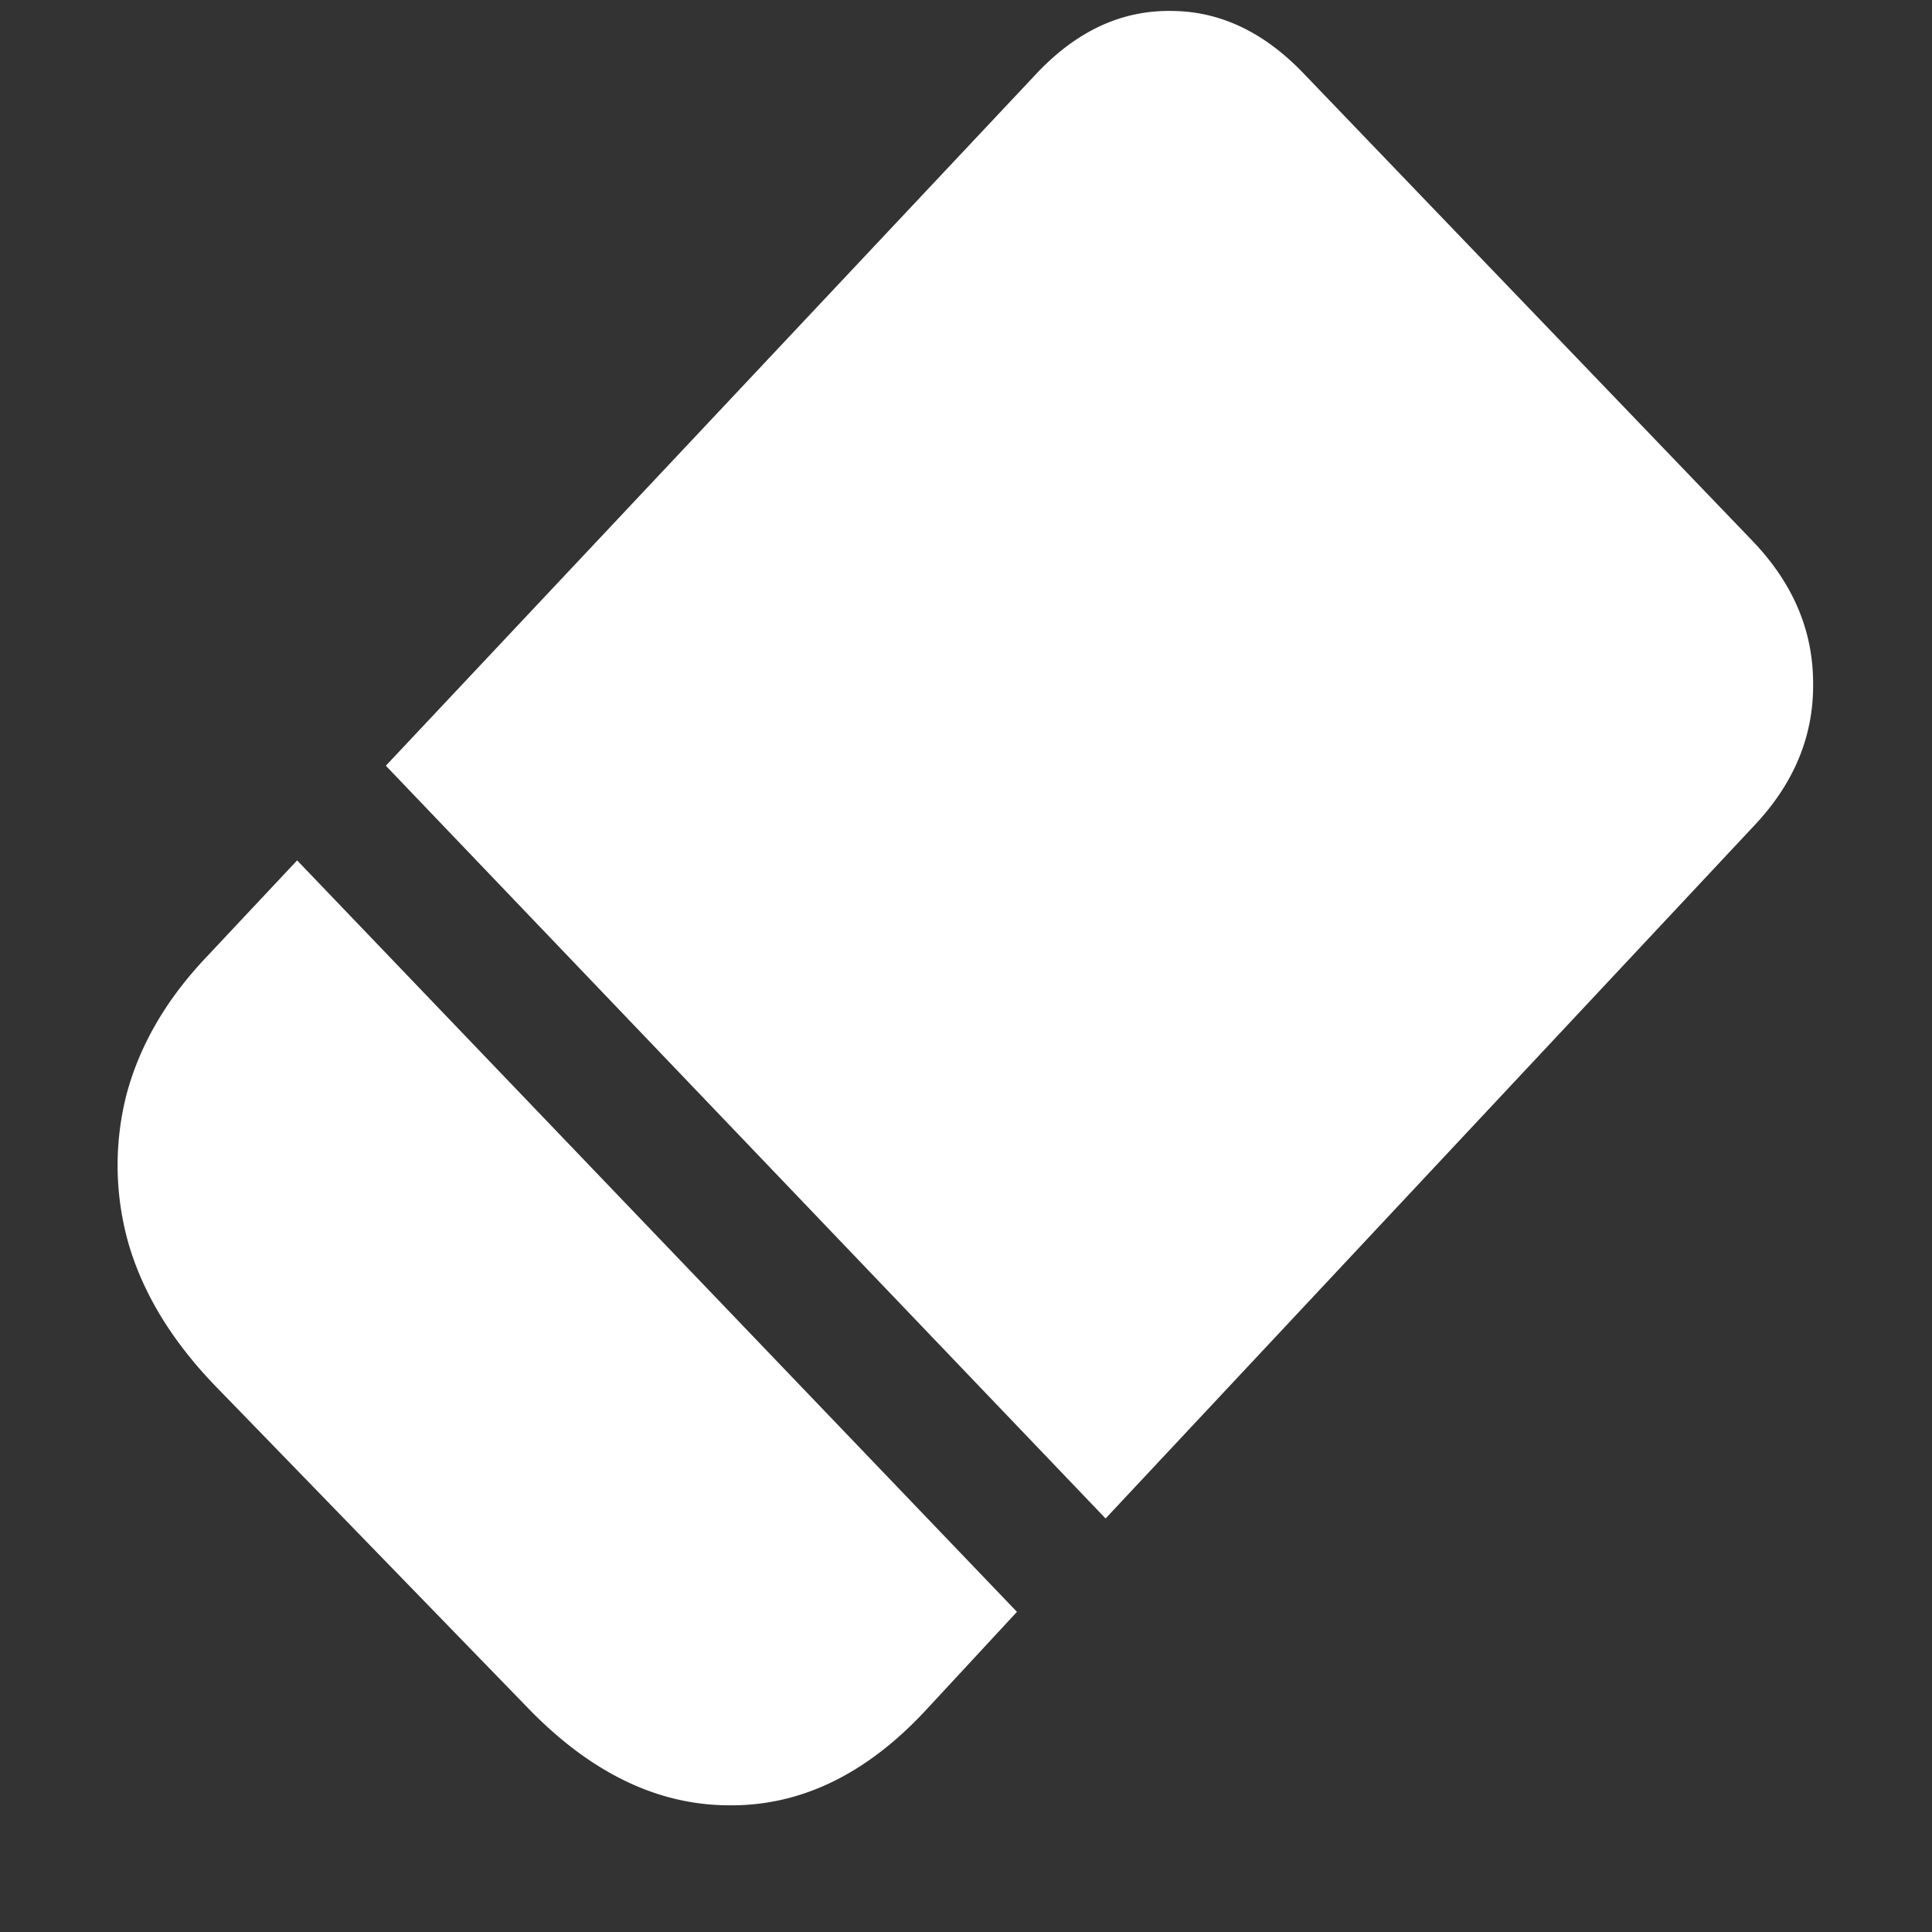 <svg xmlns="http://www.w3.org/2000/svg" width="24" height="24"><rect width="100%" height="100%" fill="#333333" stroke="none"/><path style="stroke:none;fill-rule:nonzero;fill:#fff;fill-opacity:1" d="m2.707 17.25 3.844 3.96c.773.802 1.601 1.208 2.484 1.216.89.015 1.707-.371 2.45-1.164l1.148-1.239-8.942-9.335-1.125 1.199c-.5.527-.832 1.097-.996 1.715a3.552 3.552 0 0 0 .035 1.875c.188.625.555 1.214 1.102 1.773Zm2.086-7.738 8.941 9.351 8.063-8.613c.492-.523.734-1.113.726-1.762 0-.66-.253-1.25-.761-1.777L16.207.926c-.5-.528-1.055-.79-1.664-.79-.61-.007-1.16.247-1.652.762Zm0 0"/></svg>